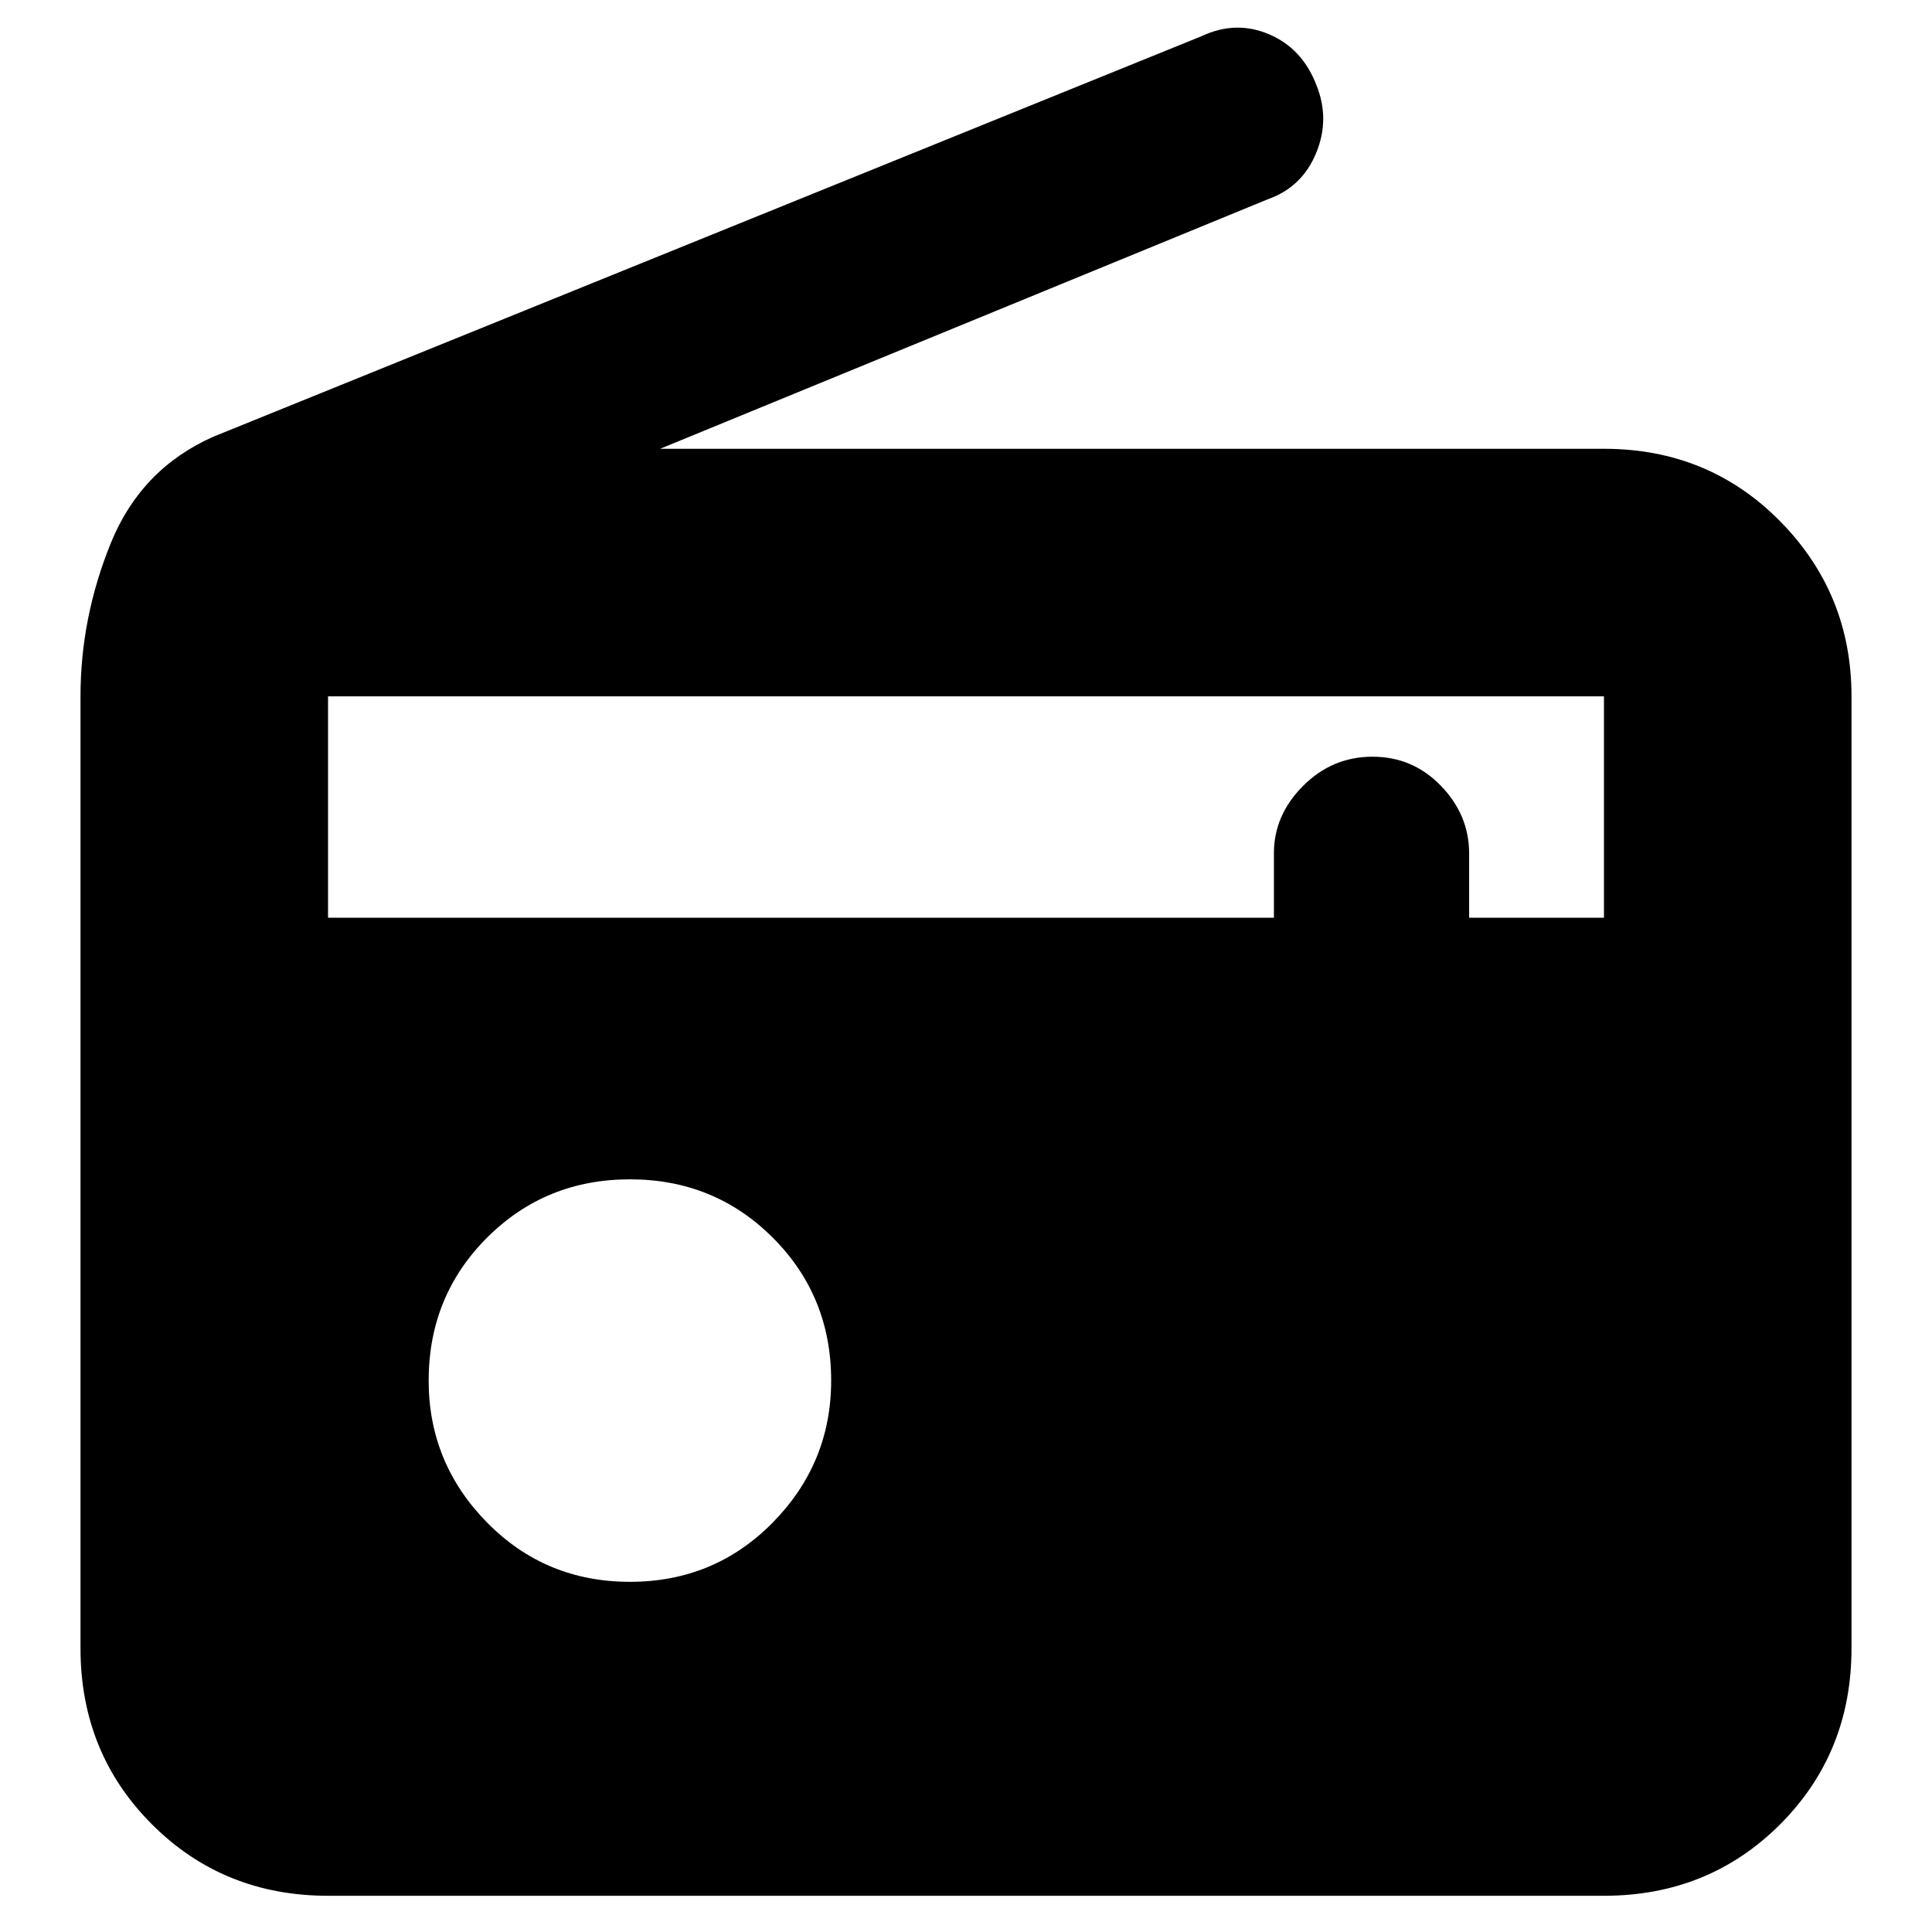 <svg xmlns="http://www.w3.org/2000/svg" height="24" width="24"><path d="M4.075 23.55q-1.3 0-2.187-.887Q1 21.775 1 20.475V8.65q0-.975.375-1.9.375-.925 1.275-1.325L14.925.45q.425-.2.838-.025.412.175.587.625.175.425 0 .85t-.6.575l-7.55 3.1h11.725q1.3 0 2.188.9.887.9.887 2.175v11.825q0 1.3-.887 2.188-.888.887-2.188.887Zm0-12.15h11.75v-.8q0-.475.363-.838.362-.362.862-.362t.85.362q.35.363.35.838v.8h1.675V8.65H4.075Zm3.75 8.25q1.05 0 1.775-.737.725-.738.725-1.763 0-1.05-.725-1.775-.725-.725-1.775-.725-1.05 0-1.775.725-.725.725-.725 1.775 0 1.025.725 1.763.725.737 1.775.737Z"/></svg>